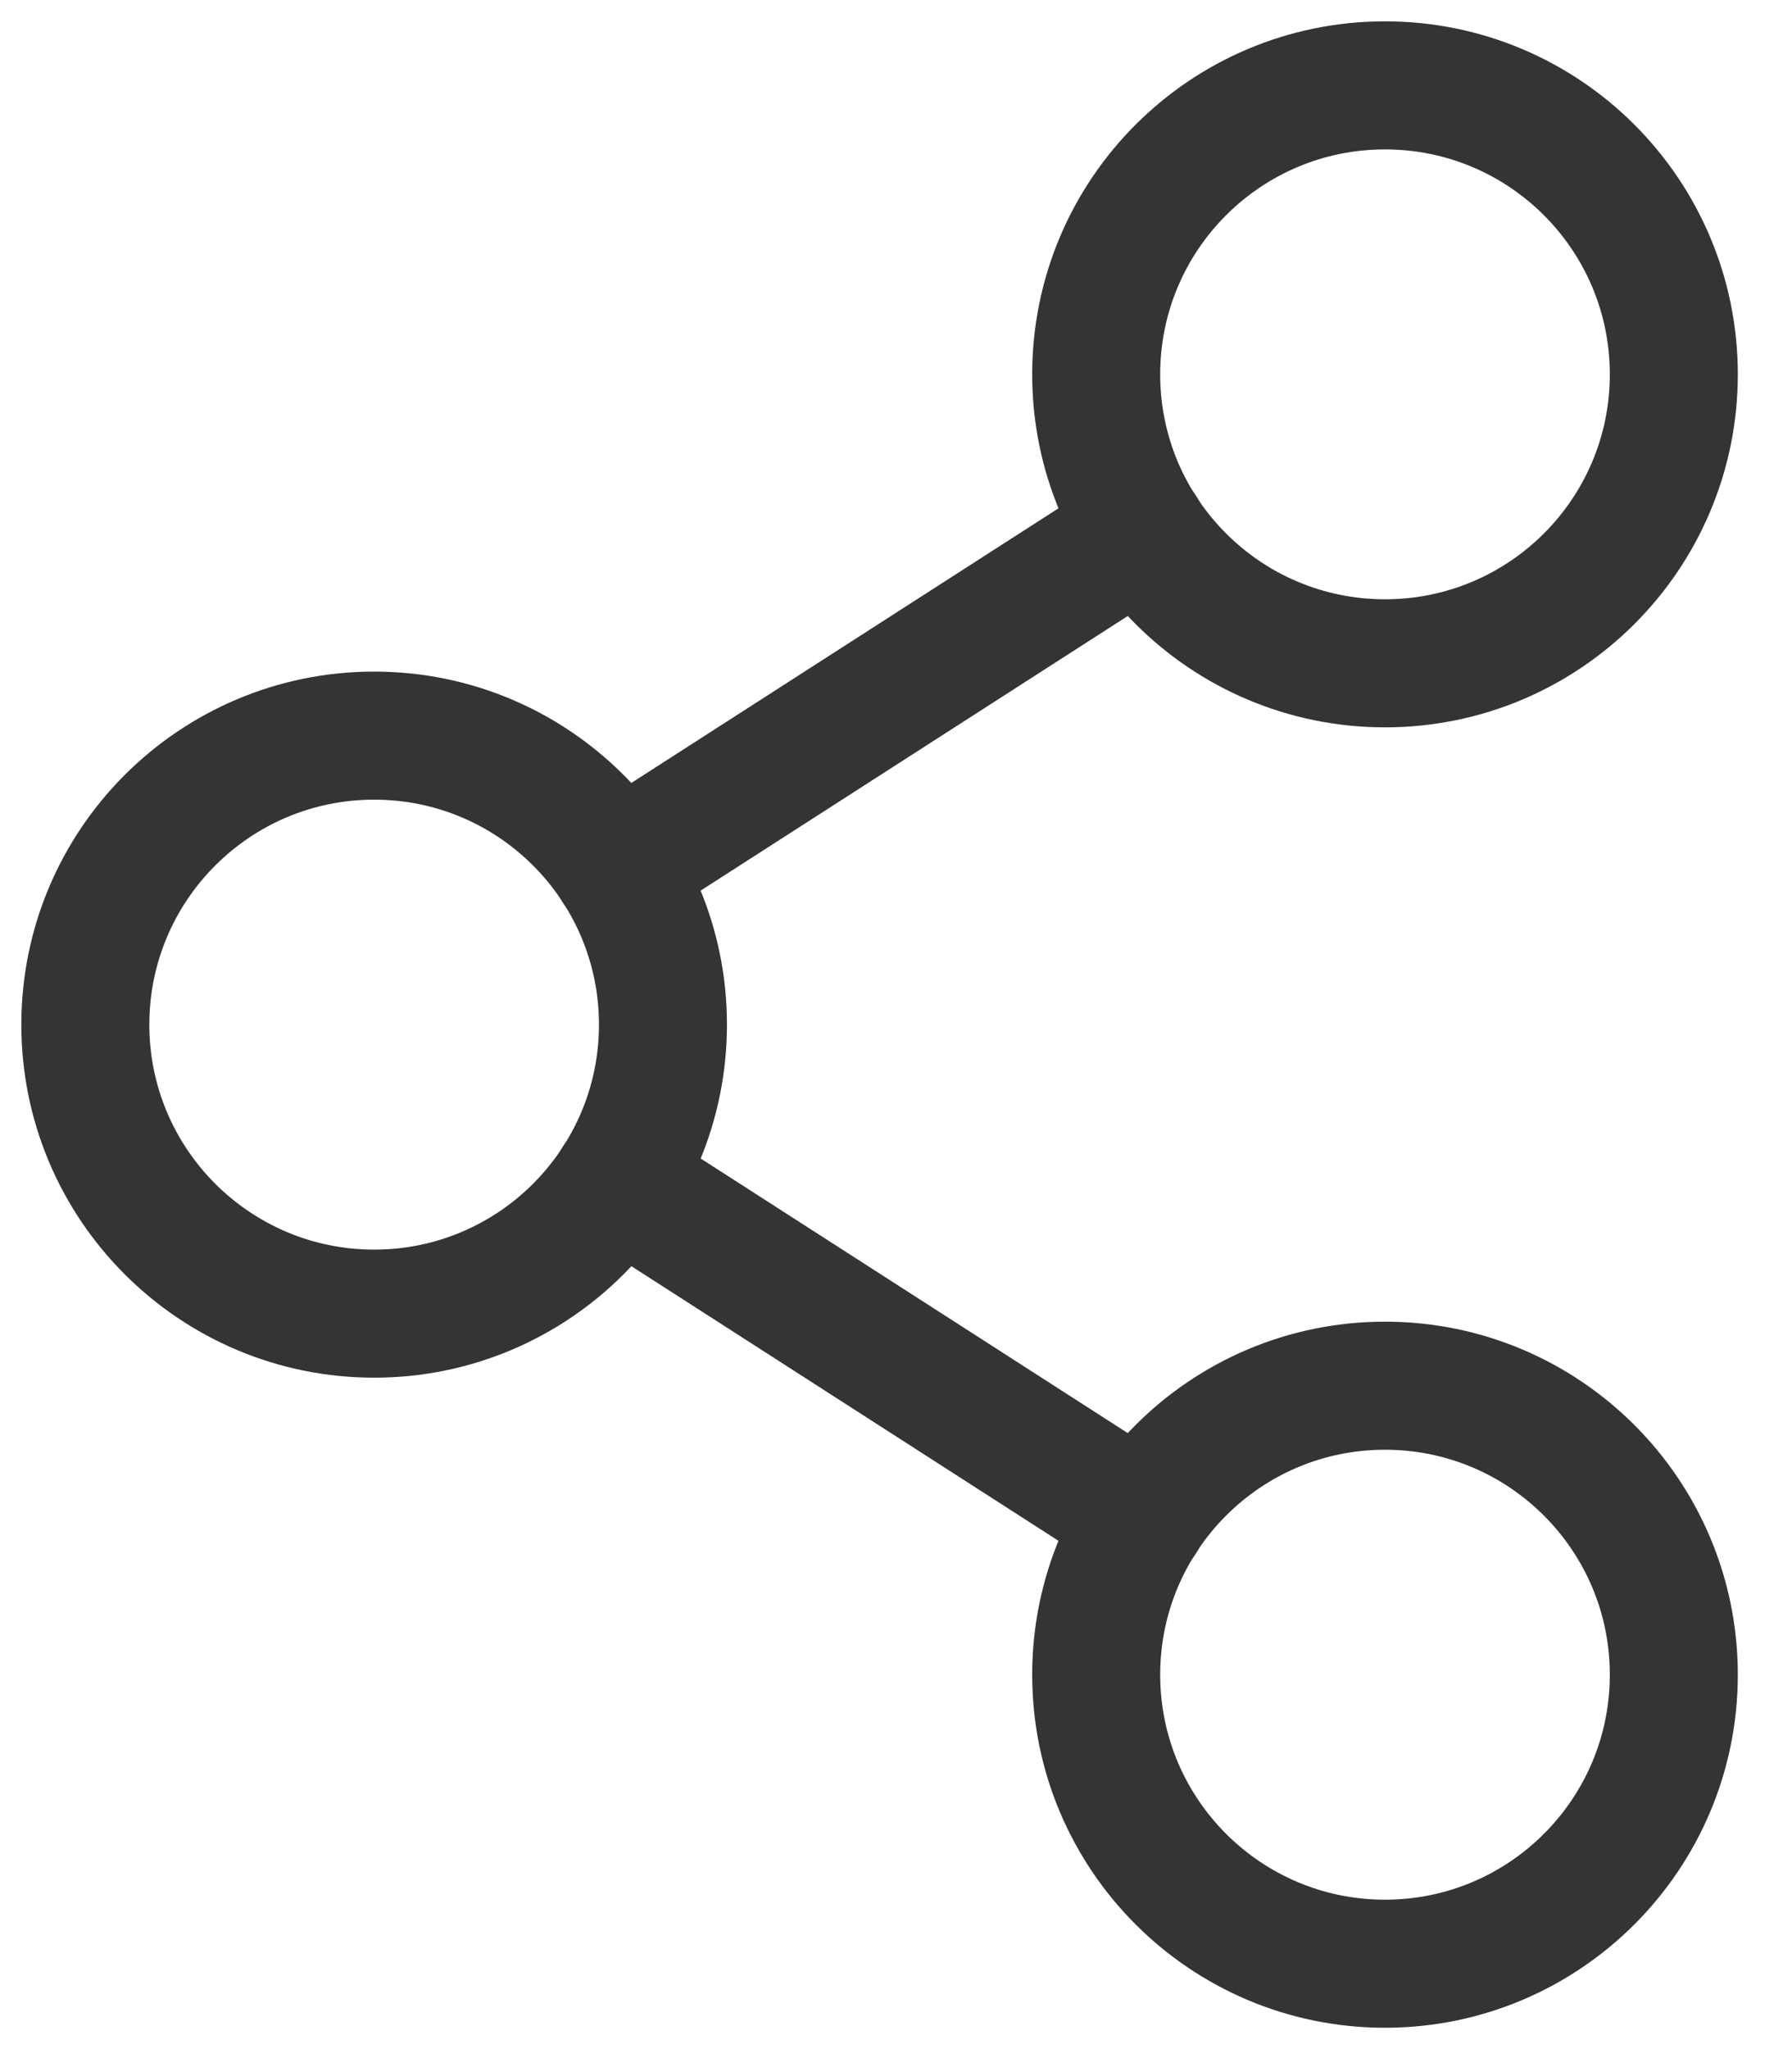 <svg width="21" height="24" viewBox="0 0 21 24" fill="none" xmlns="http://www.w3.org/2000/svg">
<path d="M4.385 15.386C6.254 15.386 7.769 13.87 7.769 12.001C7.769 10.132 6.254 8.616 4.385 8.616C2.515 8.616 1 10.132 1 12.001C1 13.87 2.515 15.386 4.385 15.386Z" stroke="#343434" stroke-width="1.5" stroke-linecap="round" stroke-linejoin="round"/>
<path d="M16.23 23C18.1 23 19.615 21.484 19.615 19.615C19.615 17.746 18.1 16.23 16.23 16.23C14.361 16.23 12.846 17.746 12.846 19.615C12.846 21.484 14.361 23 16.23 23Z" stroke="#343434" stroke-width="1.5" stroke-linecap="round" stroke-linejoin="round"/>
<path d="M16.23 7.769C18.1 7.769 19.615 6.254 19.615 4.385C19.615 2.515 18.1 1 16.23 1C14.361 1 12.846 2.515 12.846 4.385C12.846 6.254 14.361 7.769 16.23 7.769Z" stroke="#343434" stroke-width="1.5" stroke-linecap="round" stroke-linejoin="round"/>
<path d="M13.386 6.214L7.23 10.17" stroke="#343434" stroke-width="1.5" stroke-linecap="round" stroke-linejoin="round"/>
<path d="M7.23 13.83L13.386 17.786" stroke="#343434" stroke-width="1.5" stroke-linecap="round" stroke-linejoin="round"/>
</svg>

